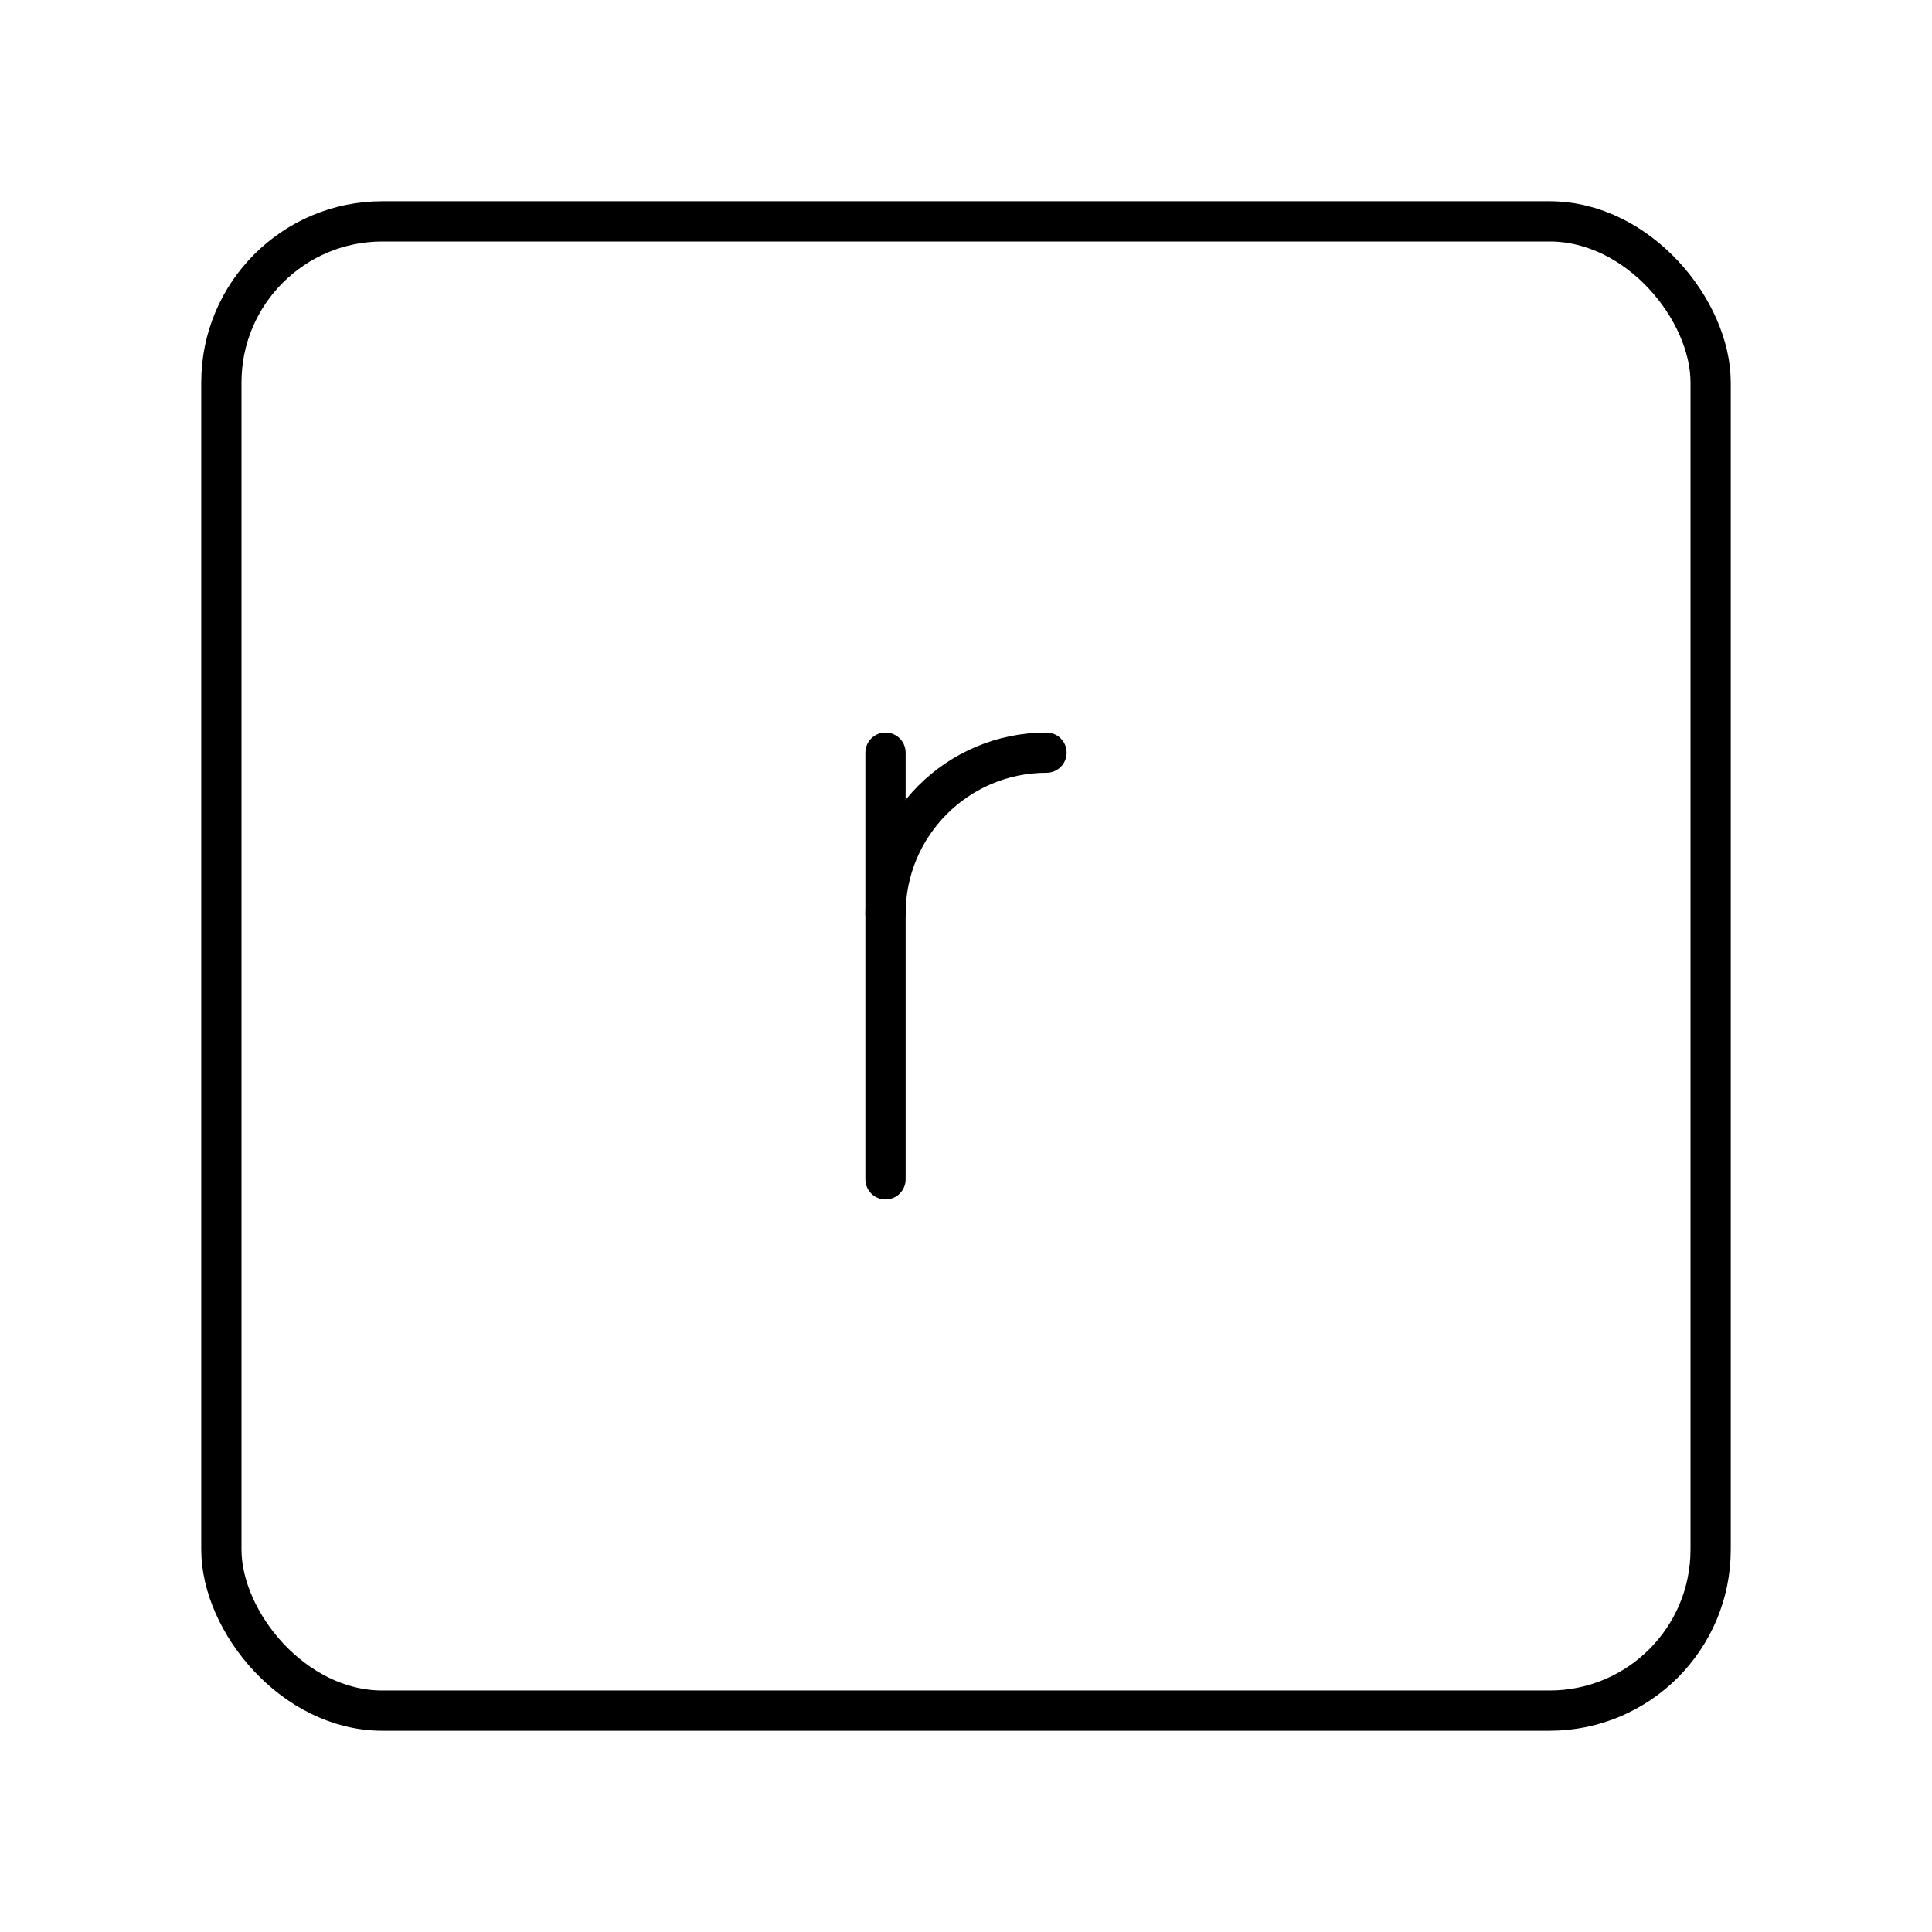 <?xml version="1.0" encoding="UTF-8"?><svg xmlns="http://www.w3.org/2000/svg" viewBox="0 0 48 48"><defs><style>.c{fill:none;stroke:#000;stroke-linecap:round;stroke-linejoin:round;}</style></defs><g id="a"><rect class="c" x="5.5" y="5.5" width="37" height="37" rx="4" ry="4"/></g><g id="b"><path class="c" d="M22,22.7c0-2.209,1.791-4,4-4h0"/><line class="c" x1="22" y1="18.7" x2="22" y2="29.3"/></g></svg>